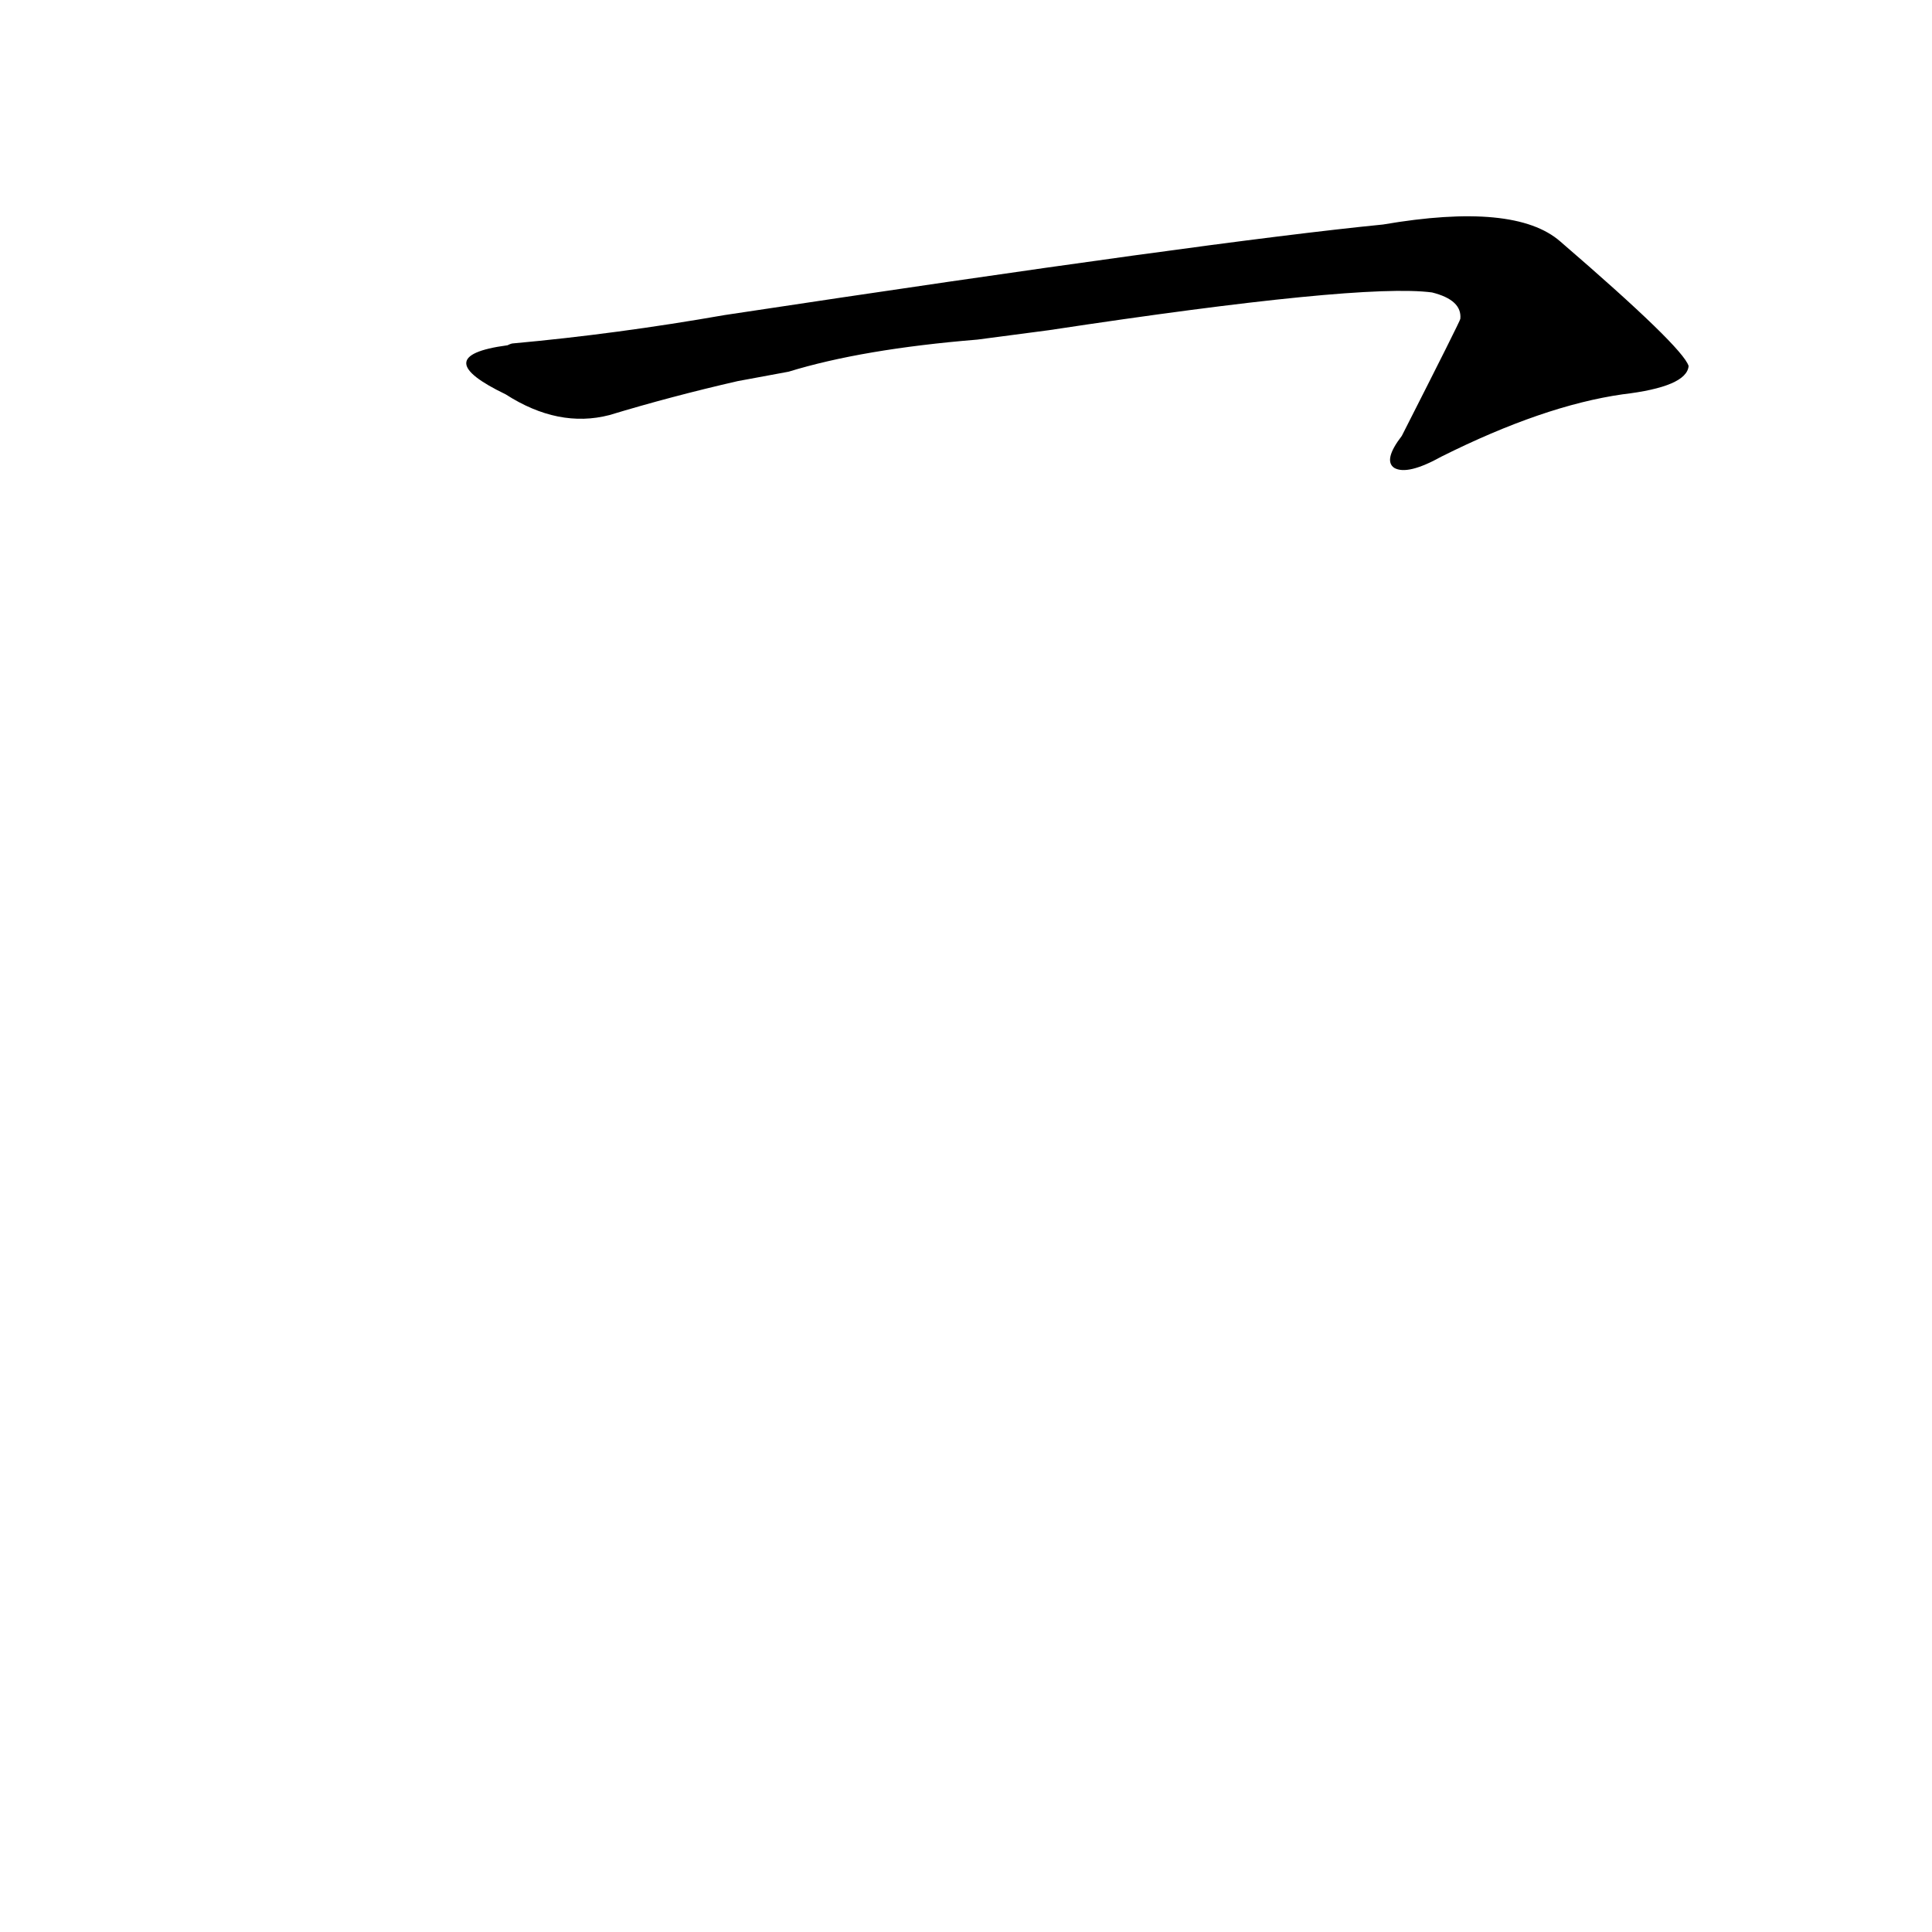 <?xml version='1.0' encoding='utf-8'?>
<svg xmlns="http://www.w3.org/2000/svg" version="1.1" viewBox="0 0 1024 1024"><g transform="scale(1, -1) translate(0, -900)"><path d="M 556 725 Q 721 750 759 745 Q 775 741 774 731 Q 774 730 743 669 Q 733 656 739 652 Q 746 648 764 658 Q 818 685 860 691 Q 894 695 895 706 Q 892 716 827 772 Q 803 793 733 781 Q 642 772 384 733 Q 327 723 272 718 Q 271 718 269 717 C 239 713 241 704 268 691 Q 296 673 323 680 Q 356 690 391 698 L 418 703 Q 457 715 518 720 L 556 725 Z" fill="black" /></g></svg>